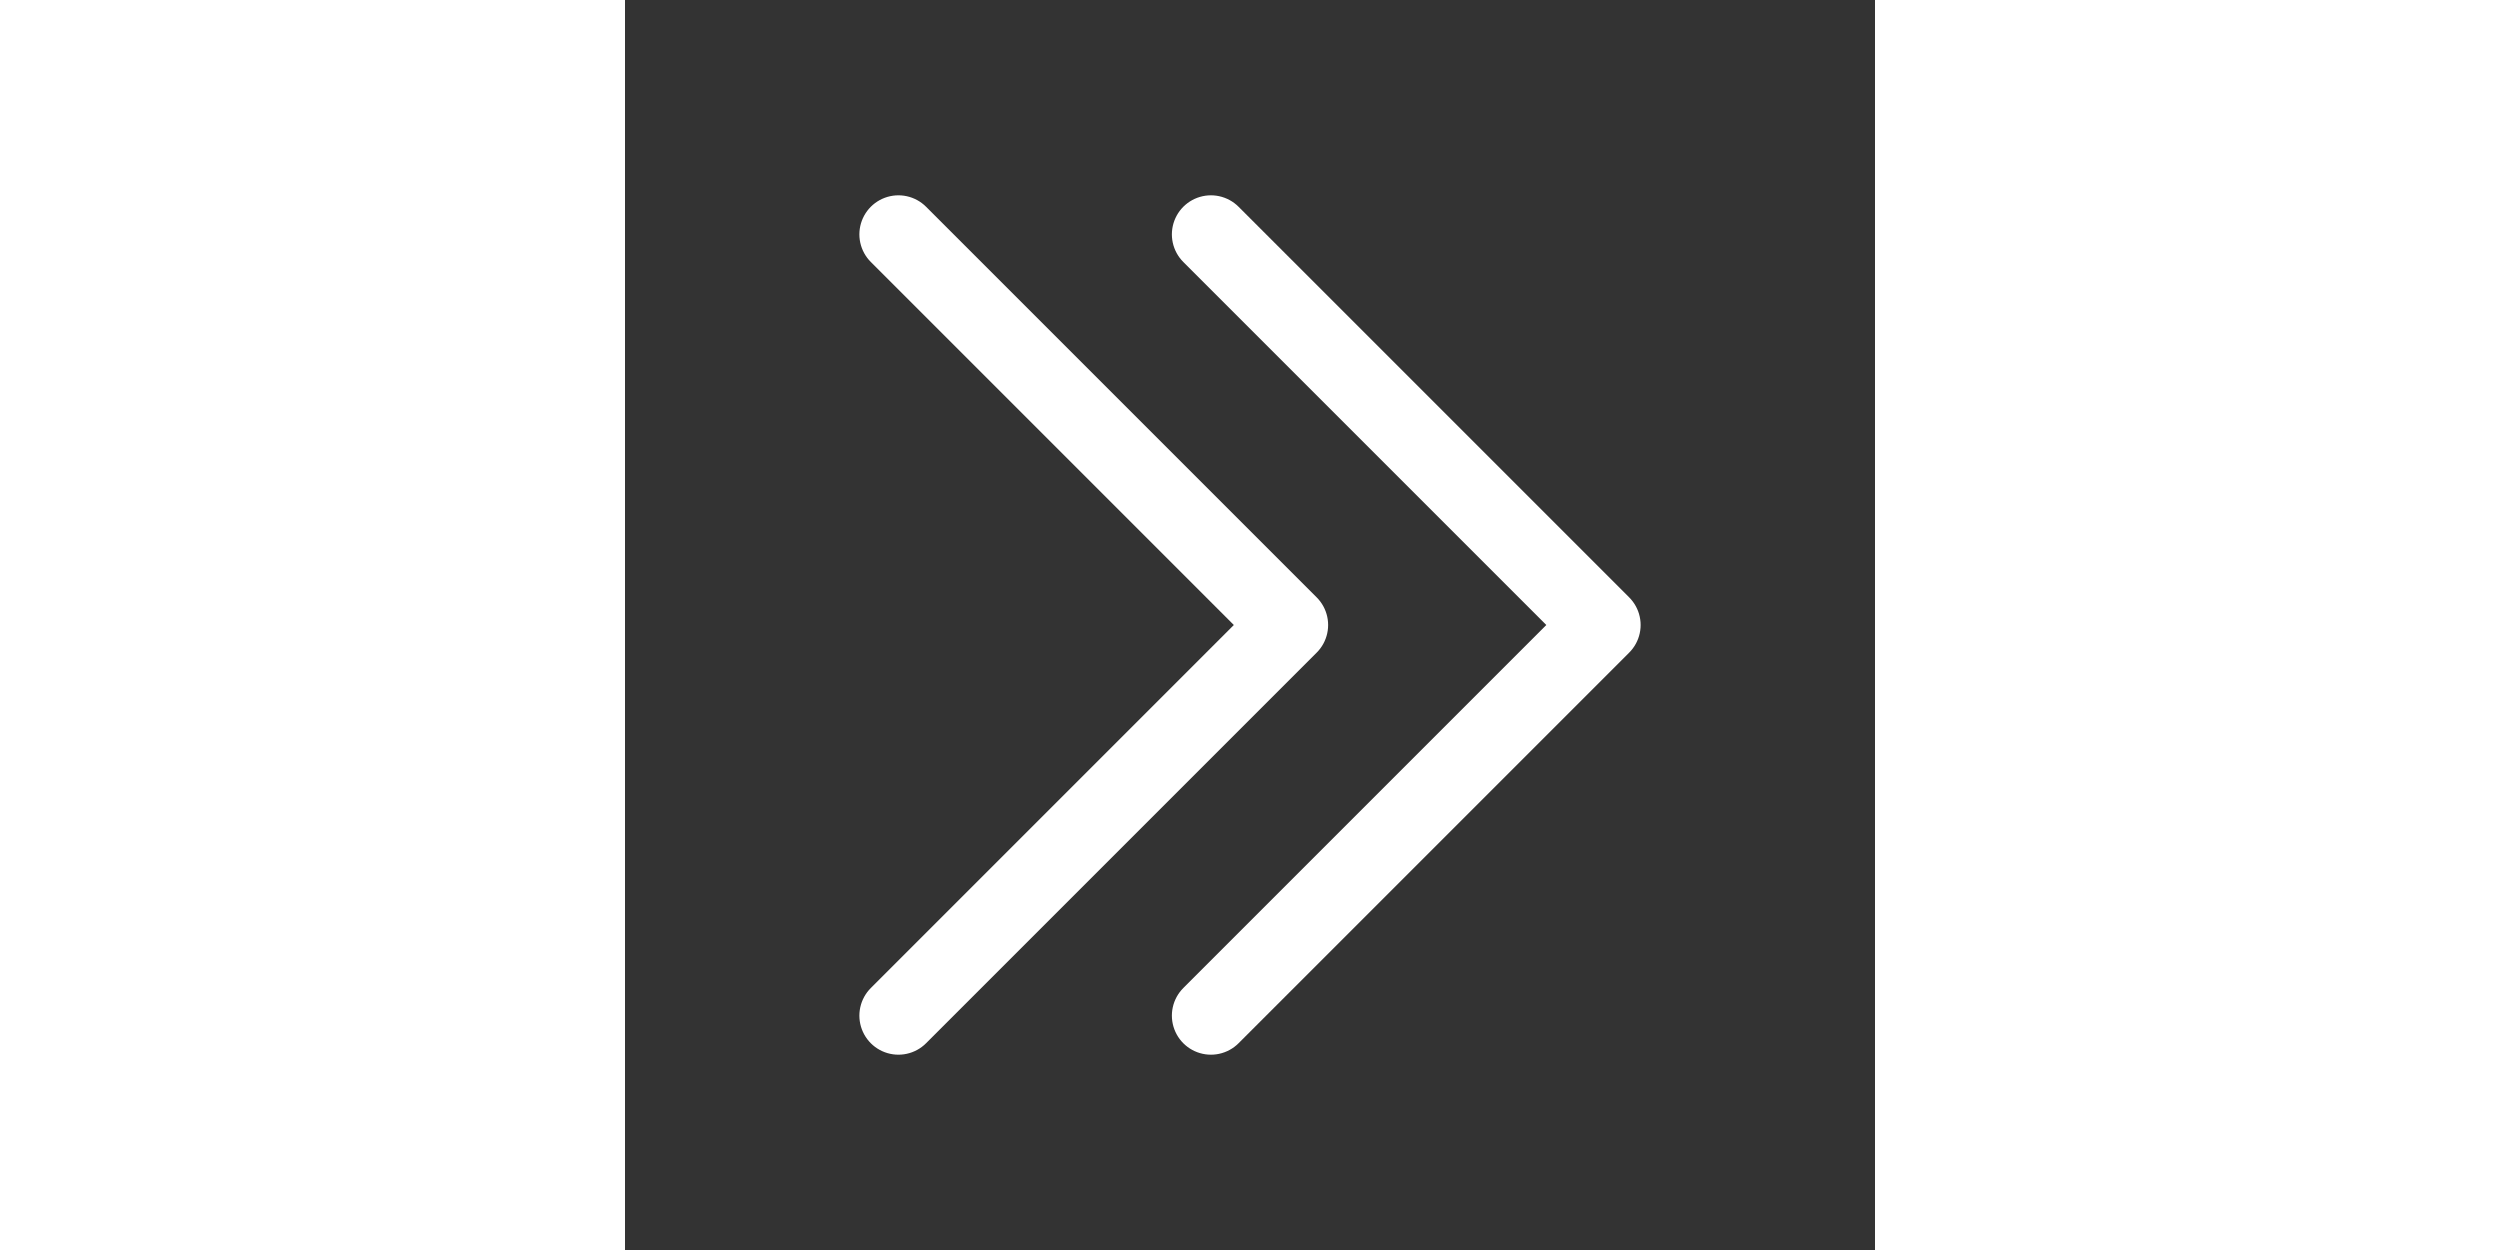 <svg xmlns="http://www.w3.org/2000/svg" fill="none" viewBox="0 0 24 24" stroke-width="1.5" stroke="#FFF" width="24" height="12">
  <rect x="0" y="0" width="24" height="24" fill="#333333" stroke="none"/>
  <path stroke-linecap="round" stroke-linejoin="round" d="M11.25 4.5l7.5 7.5-7.5 7.5m-6-15l7.5 7.5-7.5 7.5" />
</svg>

